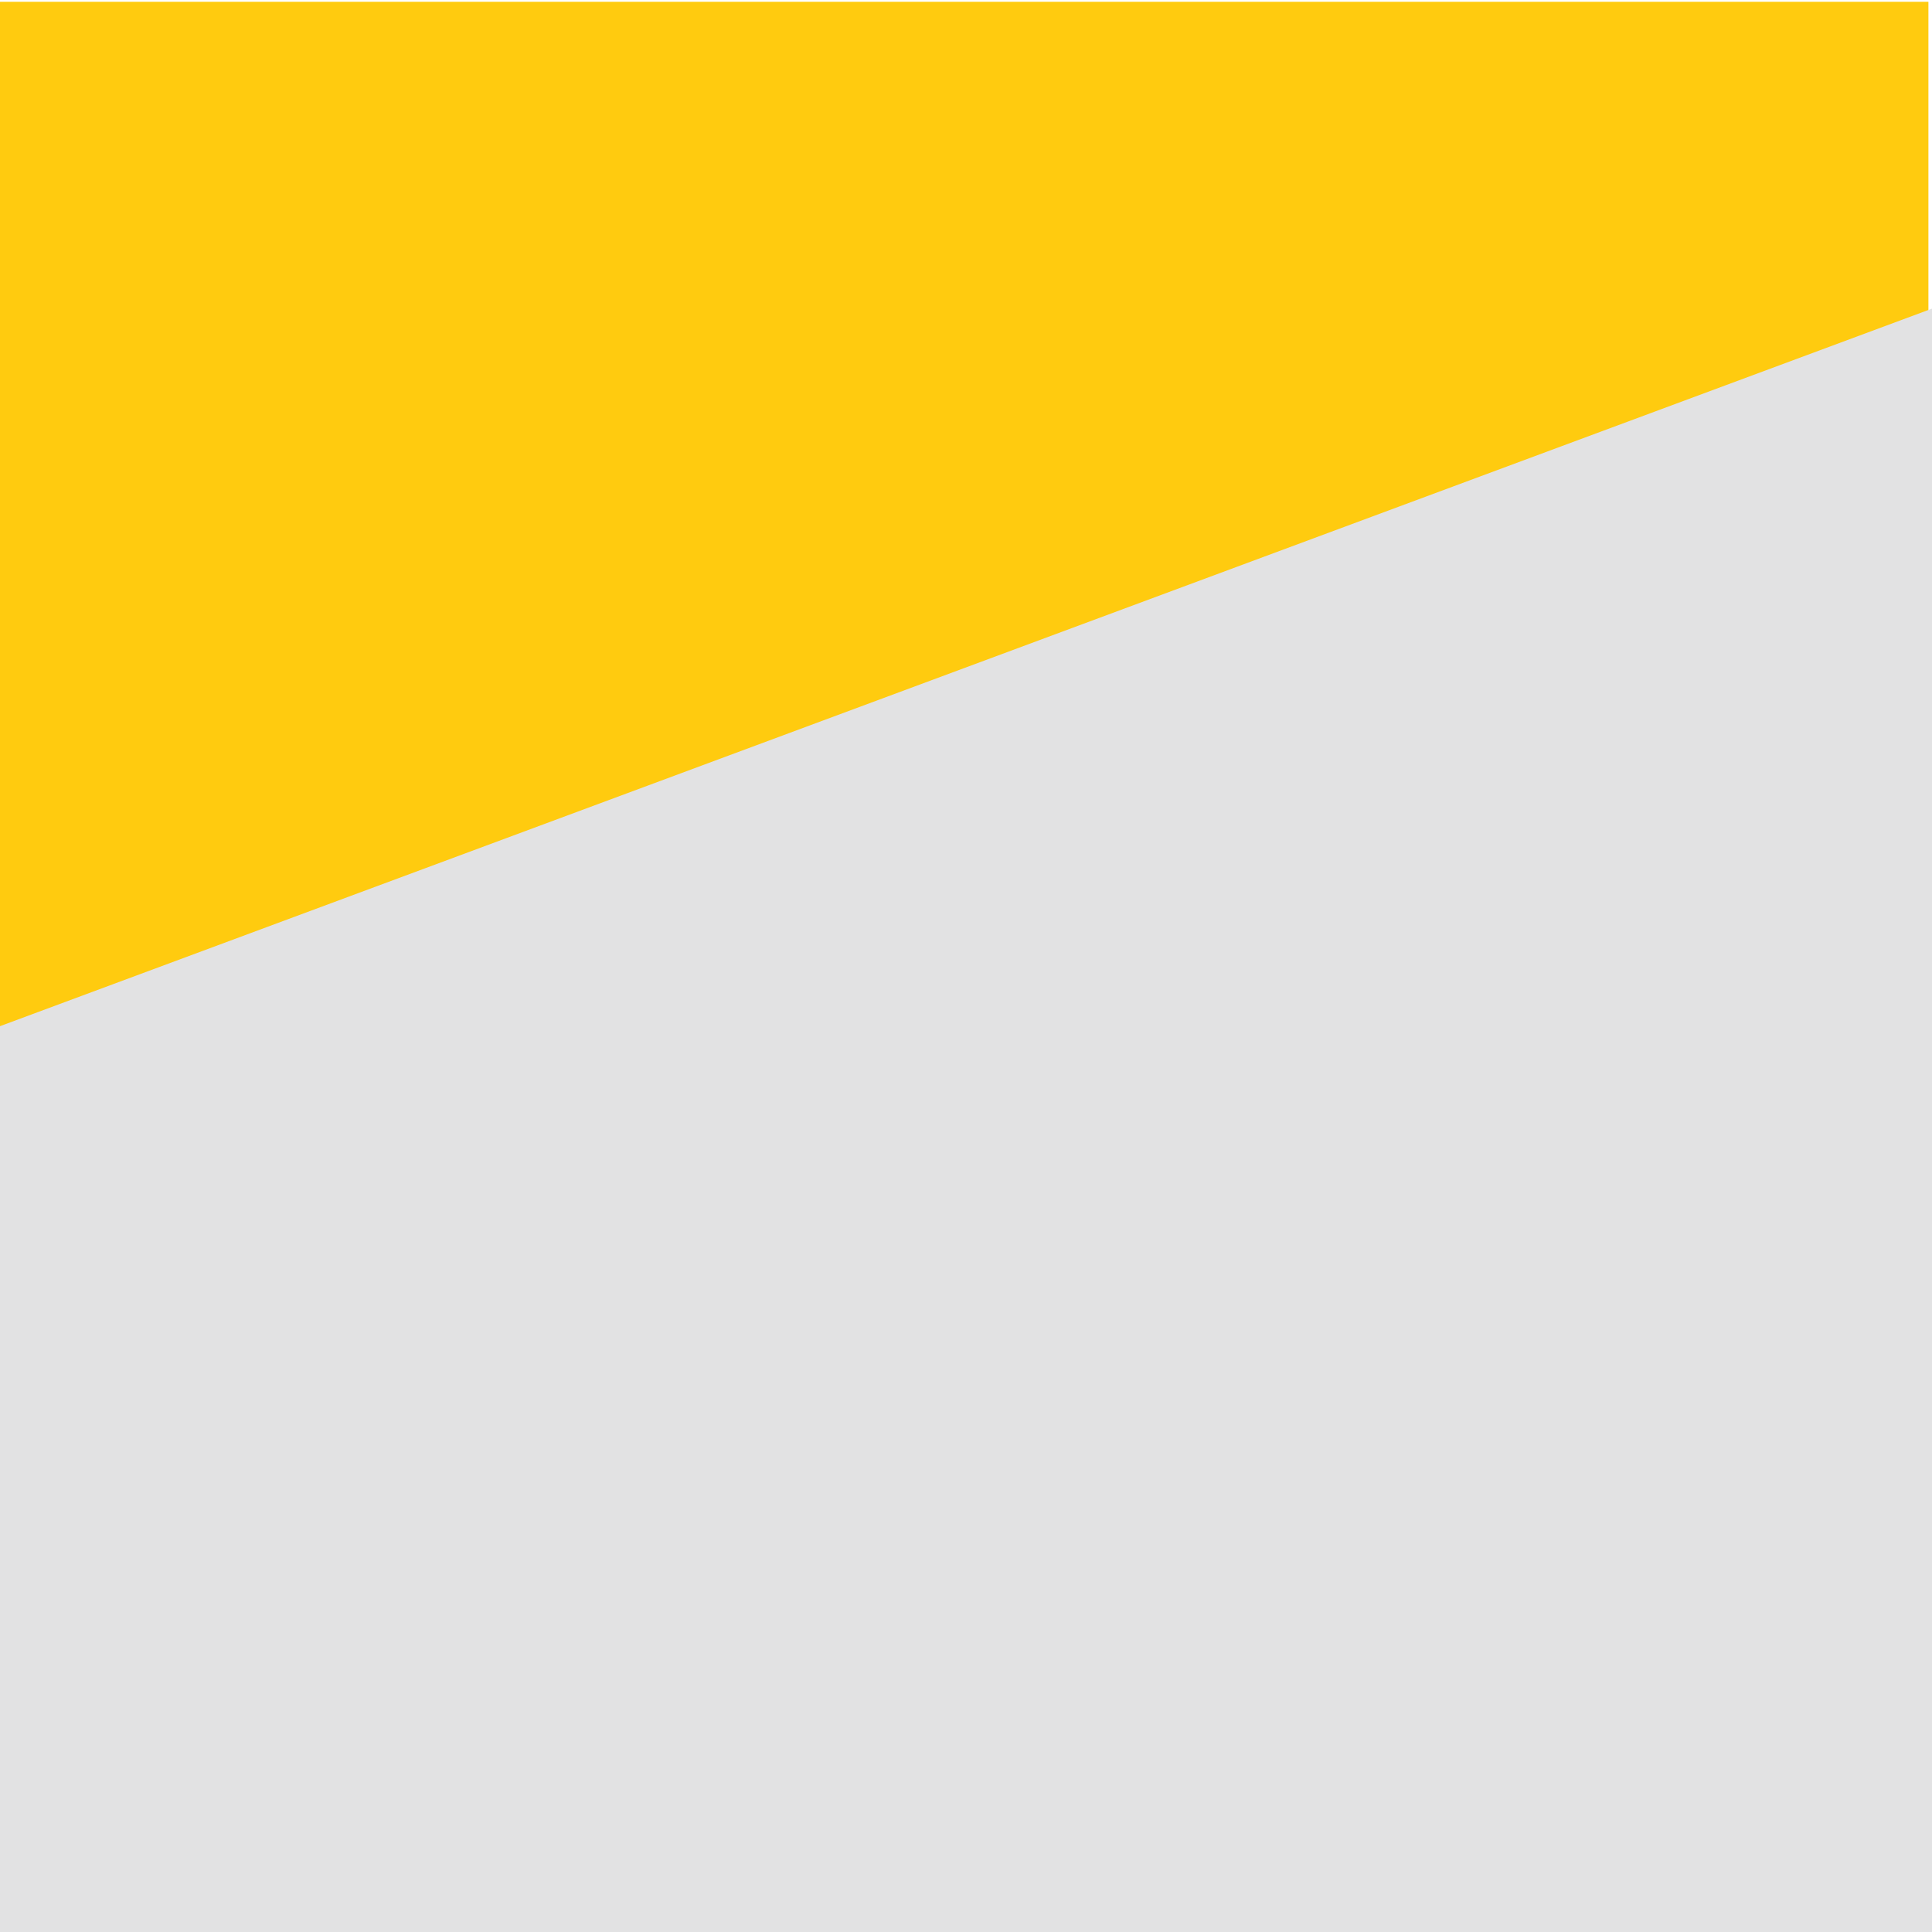 <?xml version="1.0" encoding="utf-8"?>
<!-- Generator: Adobe Illustrator 22.1.0, SVG Export Plug-In . SVG Version: 6.00 Build 0)  -->
<svg version="1.1" id="Layer_1" xmlns="http://www.w3.org/2000/svg" xmlns:xlink="http://www.w3.org/1999/xlink" x="0px" y="0px"
	 viewBox="0 0 1080 1080" style="enable-background:new 0 0 1080 1080;" xml:space="preserve">
<style type="text/css">
	.st0{fill:#FFCB0F;}
	.st1{fill:#FFCB0F;stroke:#FFCB0F;}
	.st2{fill:#E2E2E3;}
</style>
<rect x="-1" y="1" class="st0" width="1079" height="1079"/>
<rect x="-298.9" y="373.4" transform="matrix(0.937 -0.348 0.348 0.937 -314.546 292.322)" class="st2" width="1910" height="1296"/>
</svg>
